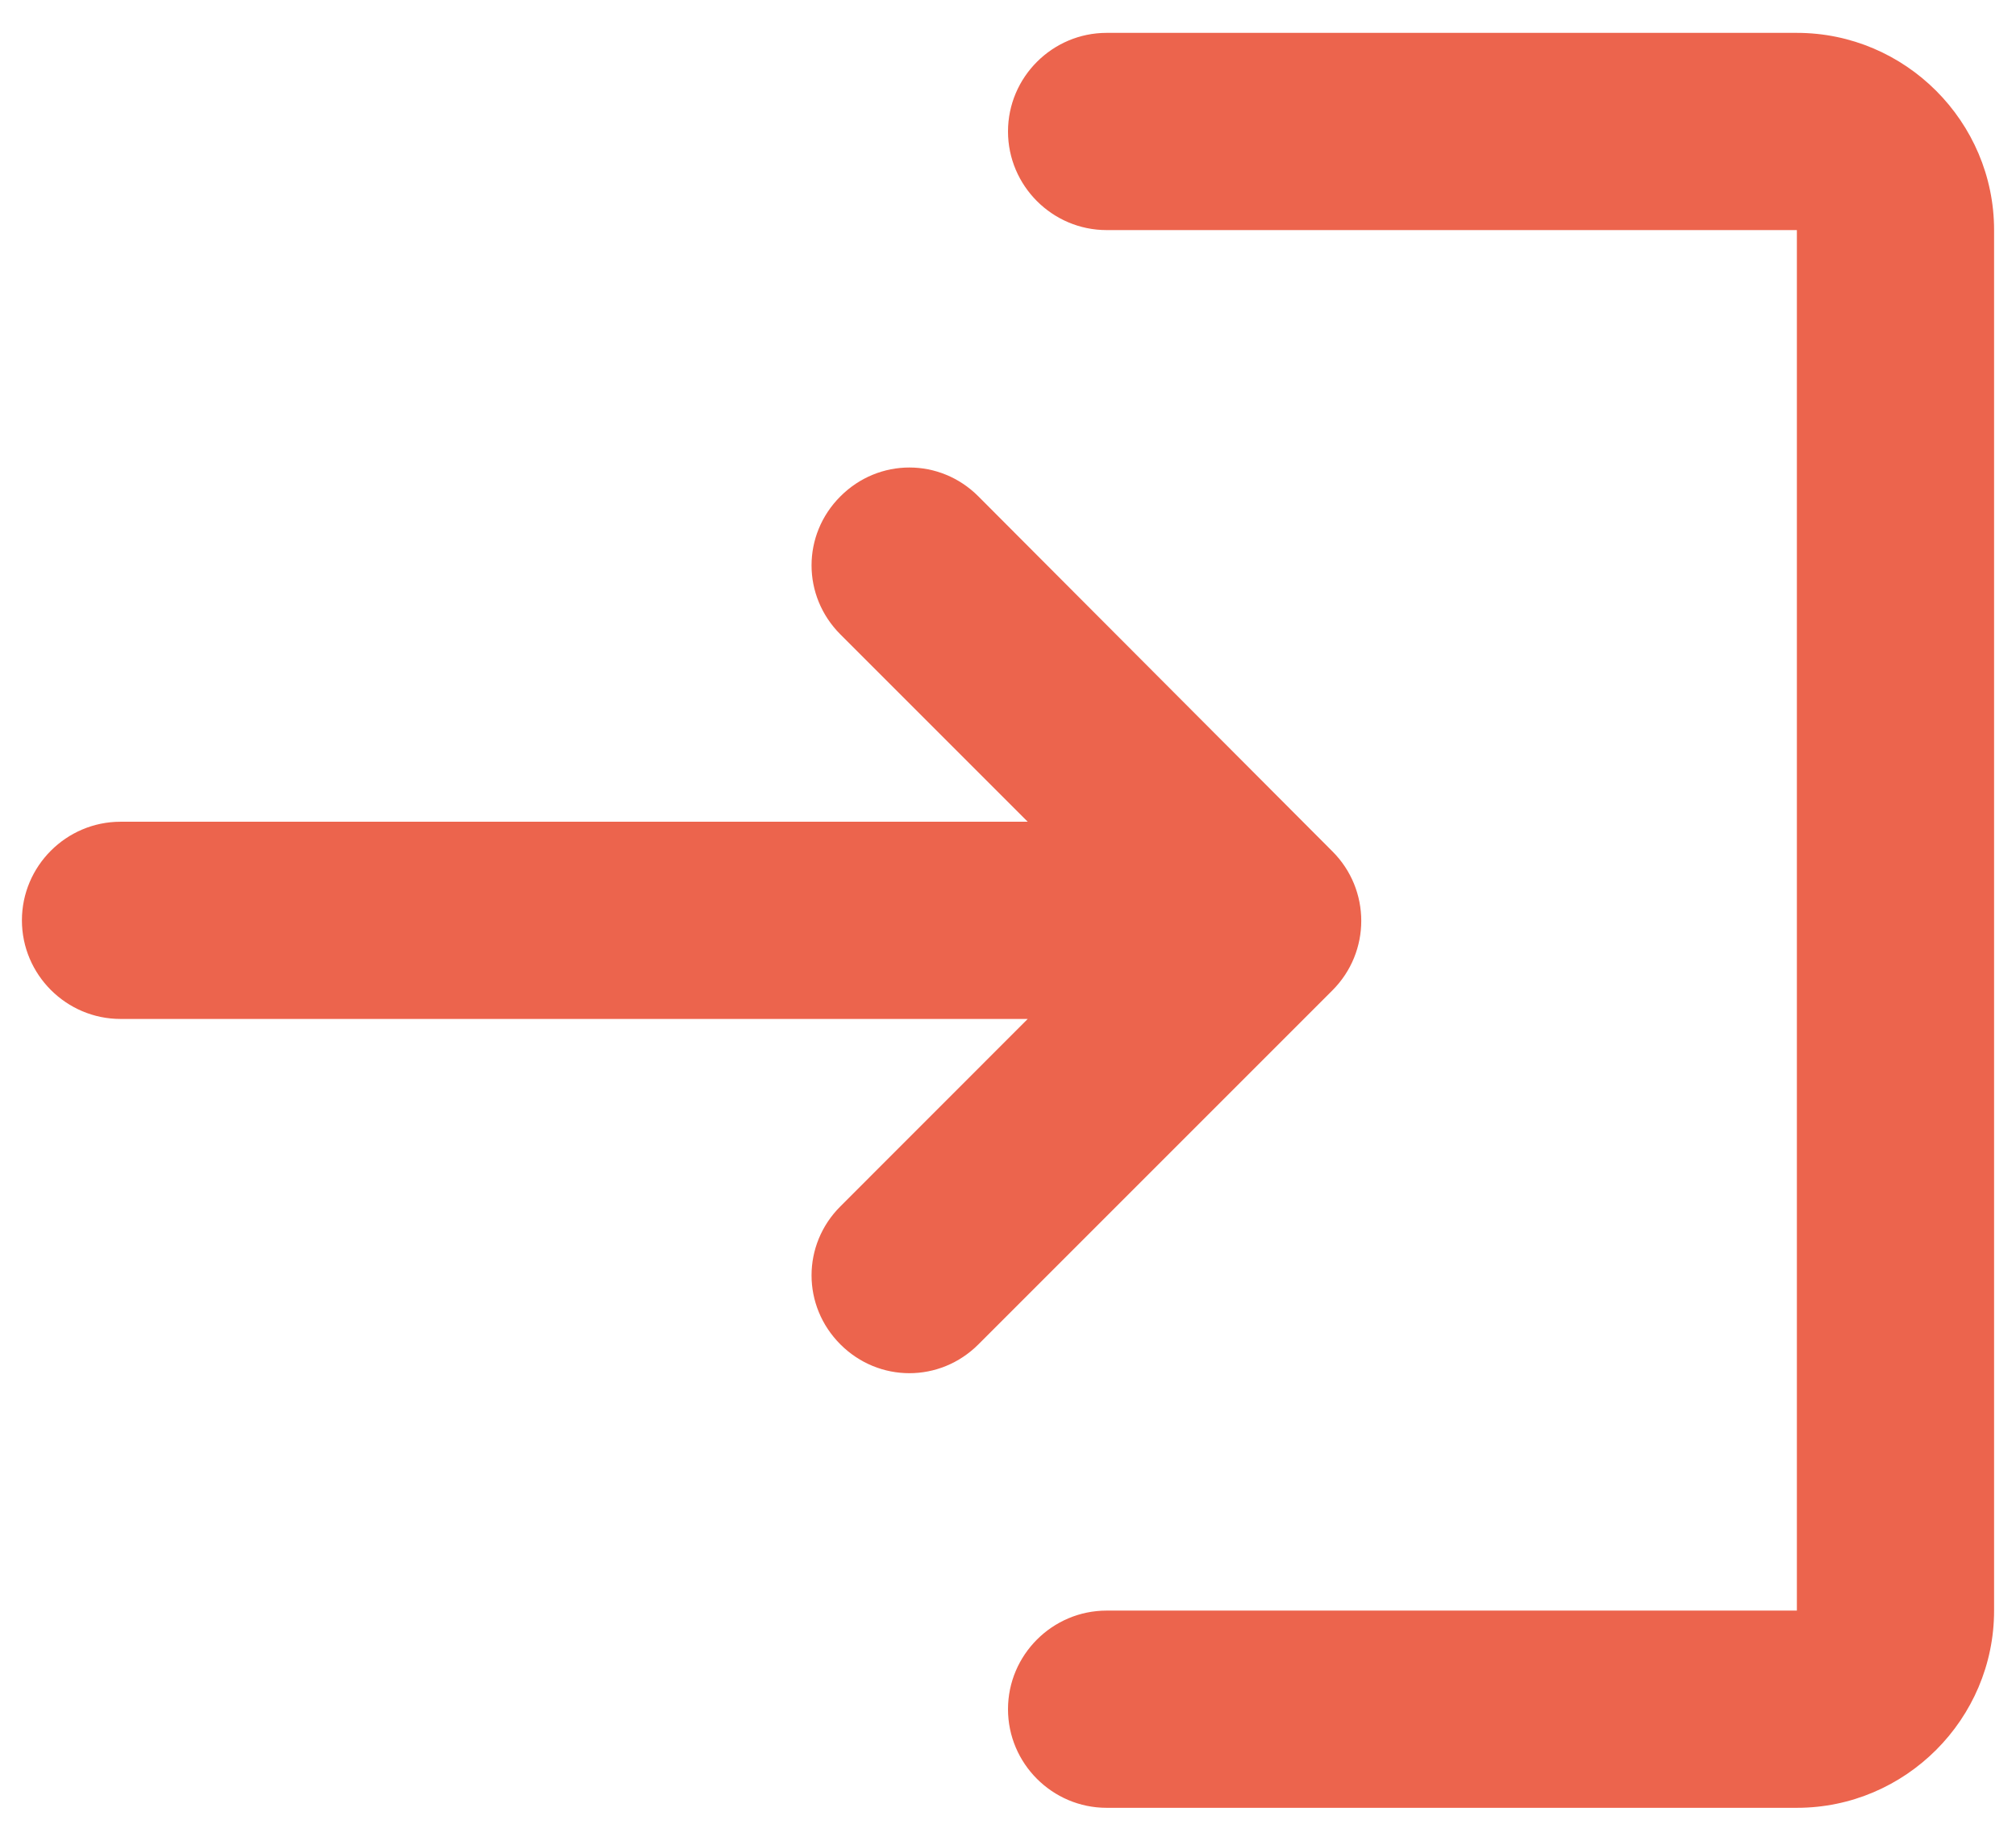 <svg width="23" height="21" viewBox="0 0 23 21" fill="none" xmlns="http://www.w3.org/2000/svg">
<path d="M9.588 5.663C9.149 6.101 9.149 6.799 9.588 7.238L11.725 9.375H1.375C0.756 9.375 0.25 9.881 0.25 10.5C0.25 11.119 0.756 11.625 1.375 11.625H11.725L9.588 13.763C9.149 14.201 9.149 14.899 9.588 15.338C10.026 15.776 10.724 15.776 11.162 15.338L15.201 11.299C15.64 10.86 15.64 10.151 15.201 9.713L11.162 5.663C10.724 5.224 10.026 5.224 9.588 5.663ZM20.5 18.375H12.625C12.006 18.375 11.5 18.881 11.5 19.5C11.5 20.119 12.006 20.625 12.625 20.625H20.5C21.738 20.625 22.75 19.613 22.75 18.375V2.625C22.75 1.388 21.738 0.375 20.5 0.375H12.625C12.006 0.375 11.5 0.881 11.5 1.5C11.5 2.119 12.006 2.625 12.625 2.625H20.5V18.375Z" fill="#EC644D"/>
</svg>
